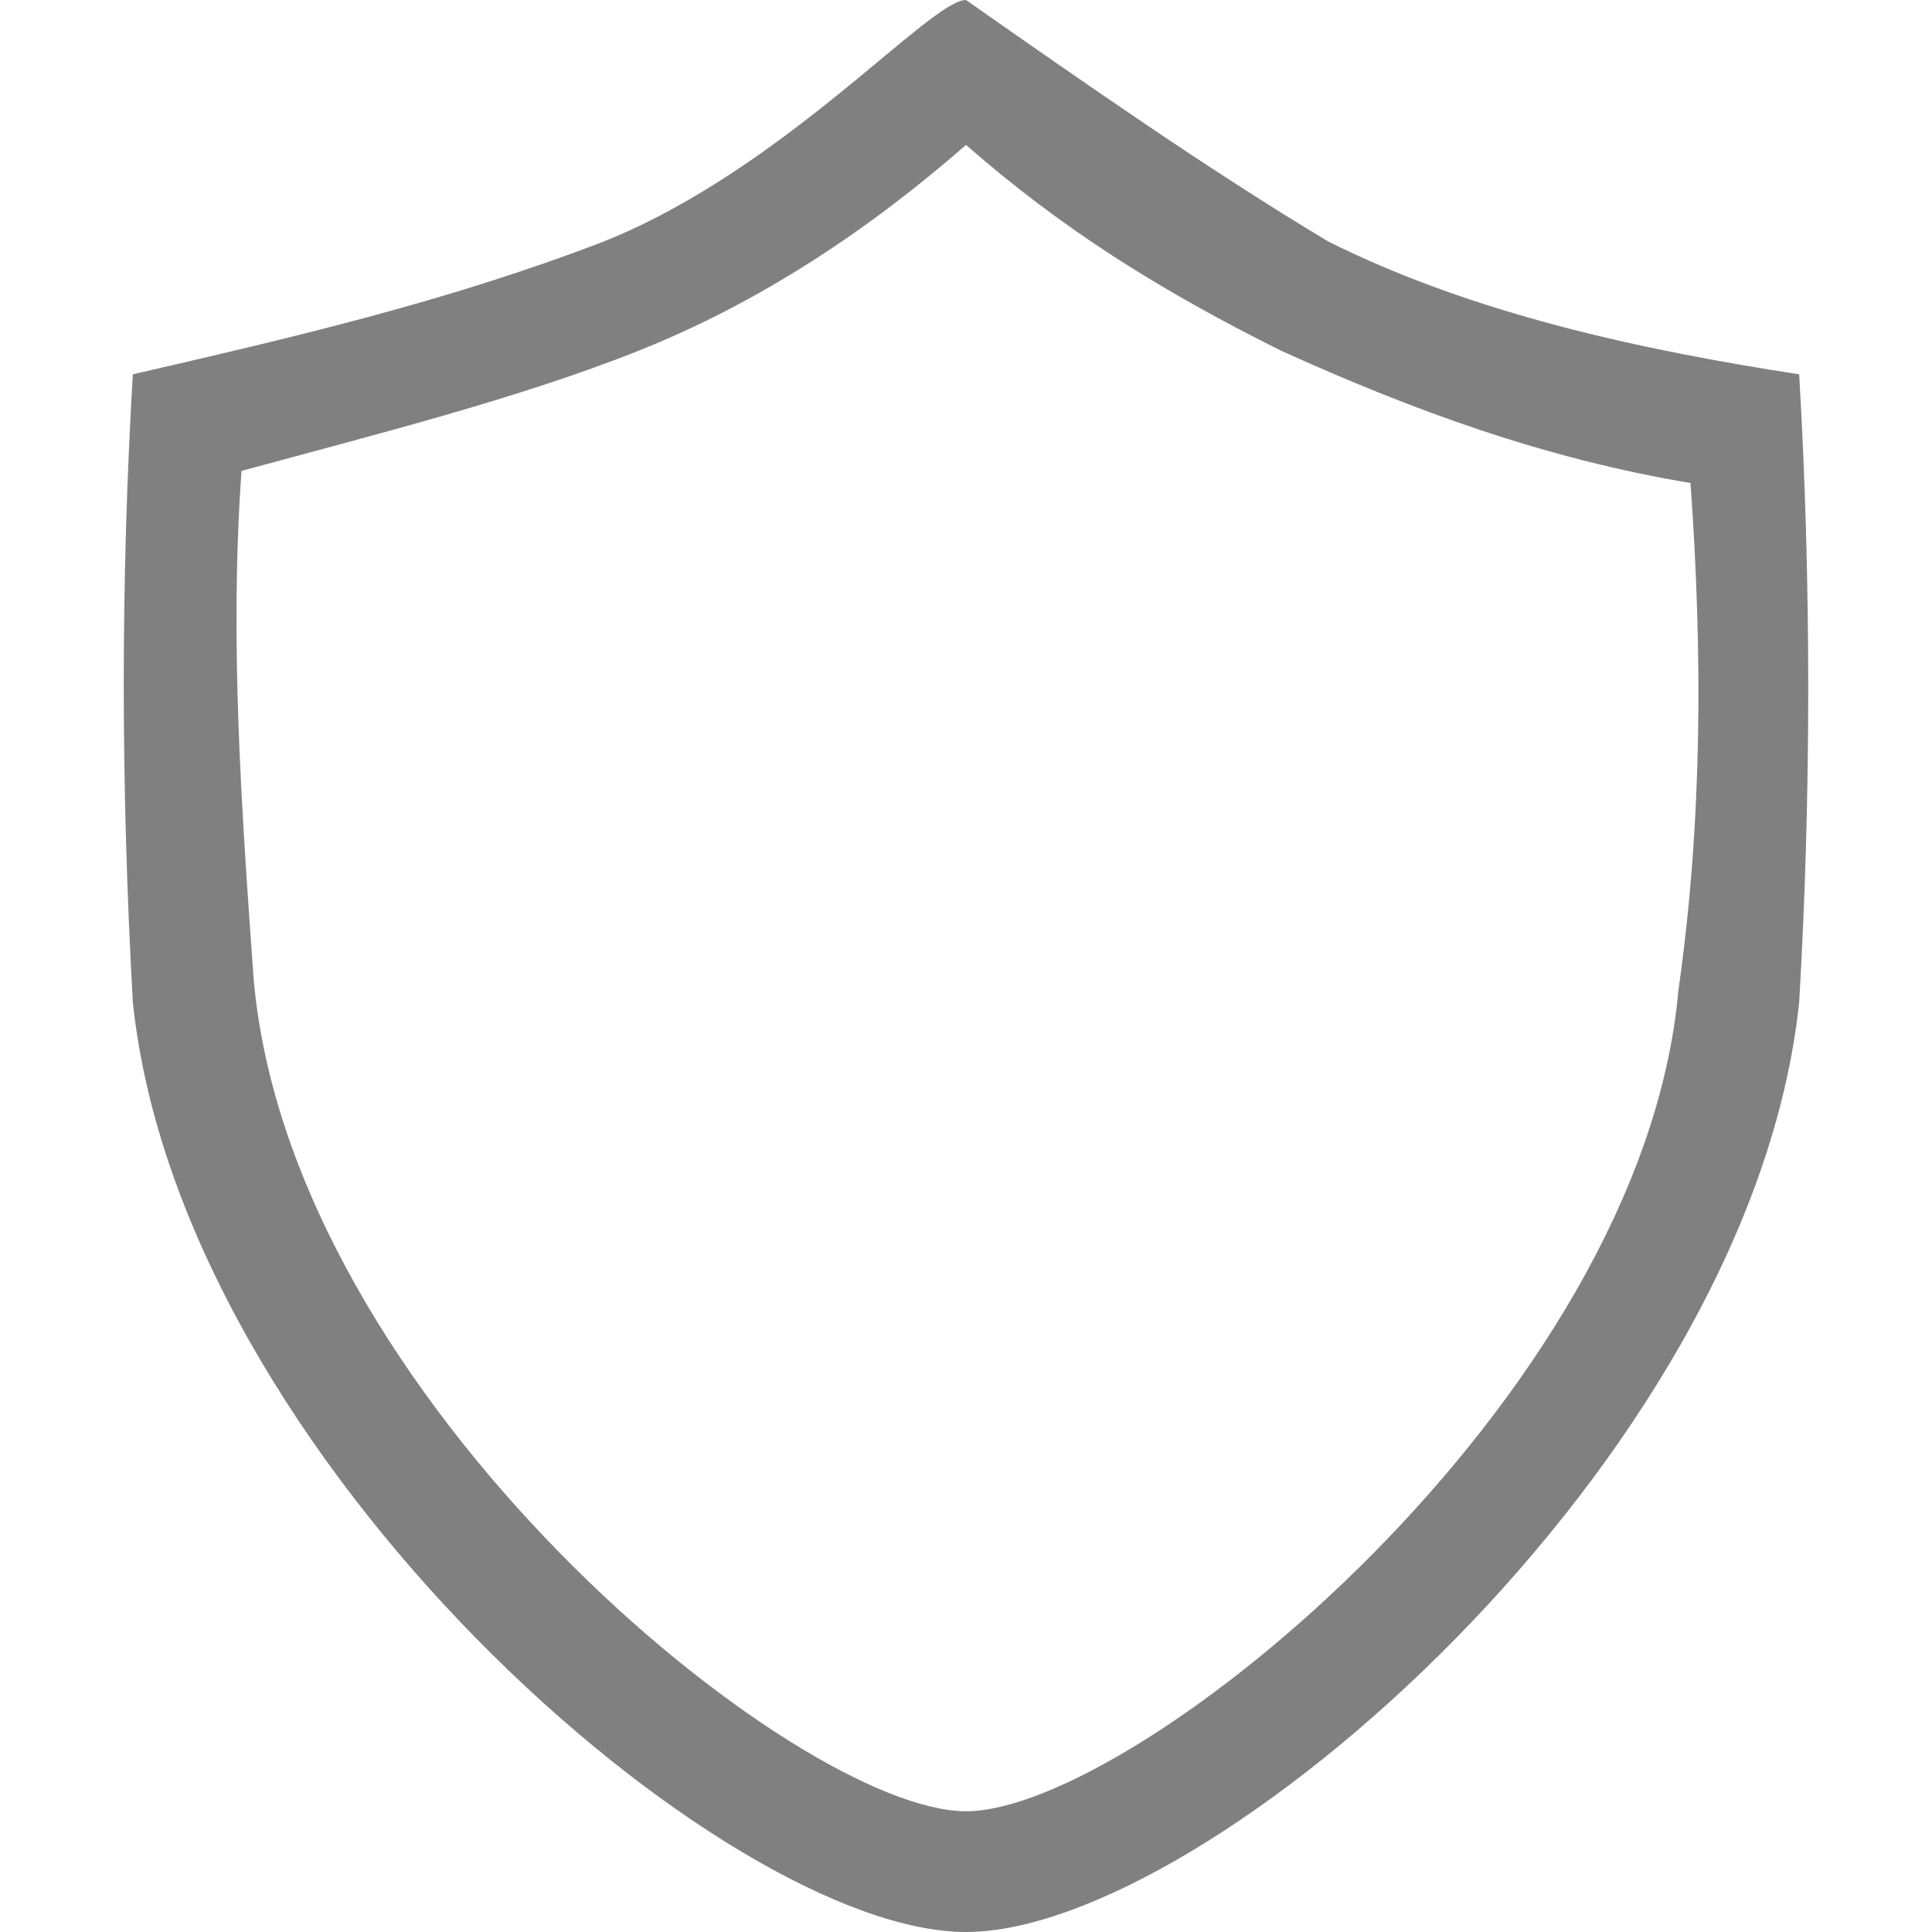 <?xml version="1.0" encoding="utf-8"?>
<!-- Generator: Adobe Illustrator 21.0.0, SVG Export Plug-In . SVG Version: 6.00 Build 0)  -->
<svg version="1.1" id="图层_170" xmlns="http://www.w3.org/2000/svg" xmlns:xlink="http://www.w3.org/1999/xlink" x="0px" y="0px"
	 viewBox="0 0 16 16" style="enable-background:new 0 0 16 16;" xml:space="preserve">
<style type="text/css">
	.st0{fill:#808080;}
</style>
<title>16</title>
<g id="_16">
	<path class="st0" d="M8,1.2L8,1.2c0.8,0.7,1.6,1.2,2.6,1.7C11.7,3.4,12.8,3.8,14,4c0.1,1.4,0.1,2.8-0.1,4.2C13.6,11.6,9.4,15,8,15
		s-5.6-3.4-5.9-6.9C2,6.7,1.9,5.3,2,3.9c1.1-0.3,2.3-0.6,3.3-1C6.3,2.5,7.2,1.9,8,1.2L8,1.2 M8,0C7.7,0,6.5,1.4,5,2
		C3.7,2.5,2.4,2.8,1.1,3.1C1,4.8,1,6.5,1.1,8.3C1.5,12.1,6,16,8,16s6.5-3.9,6.9-7.7c0.1-1.7,0.1-3.5,0-5.2l0,0
		C13.6,2.9,12.2,2.6,11,2C10,1.4,9,0.7,8,0z"/>
</g>
</svg>
